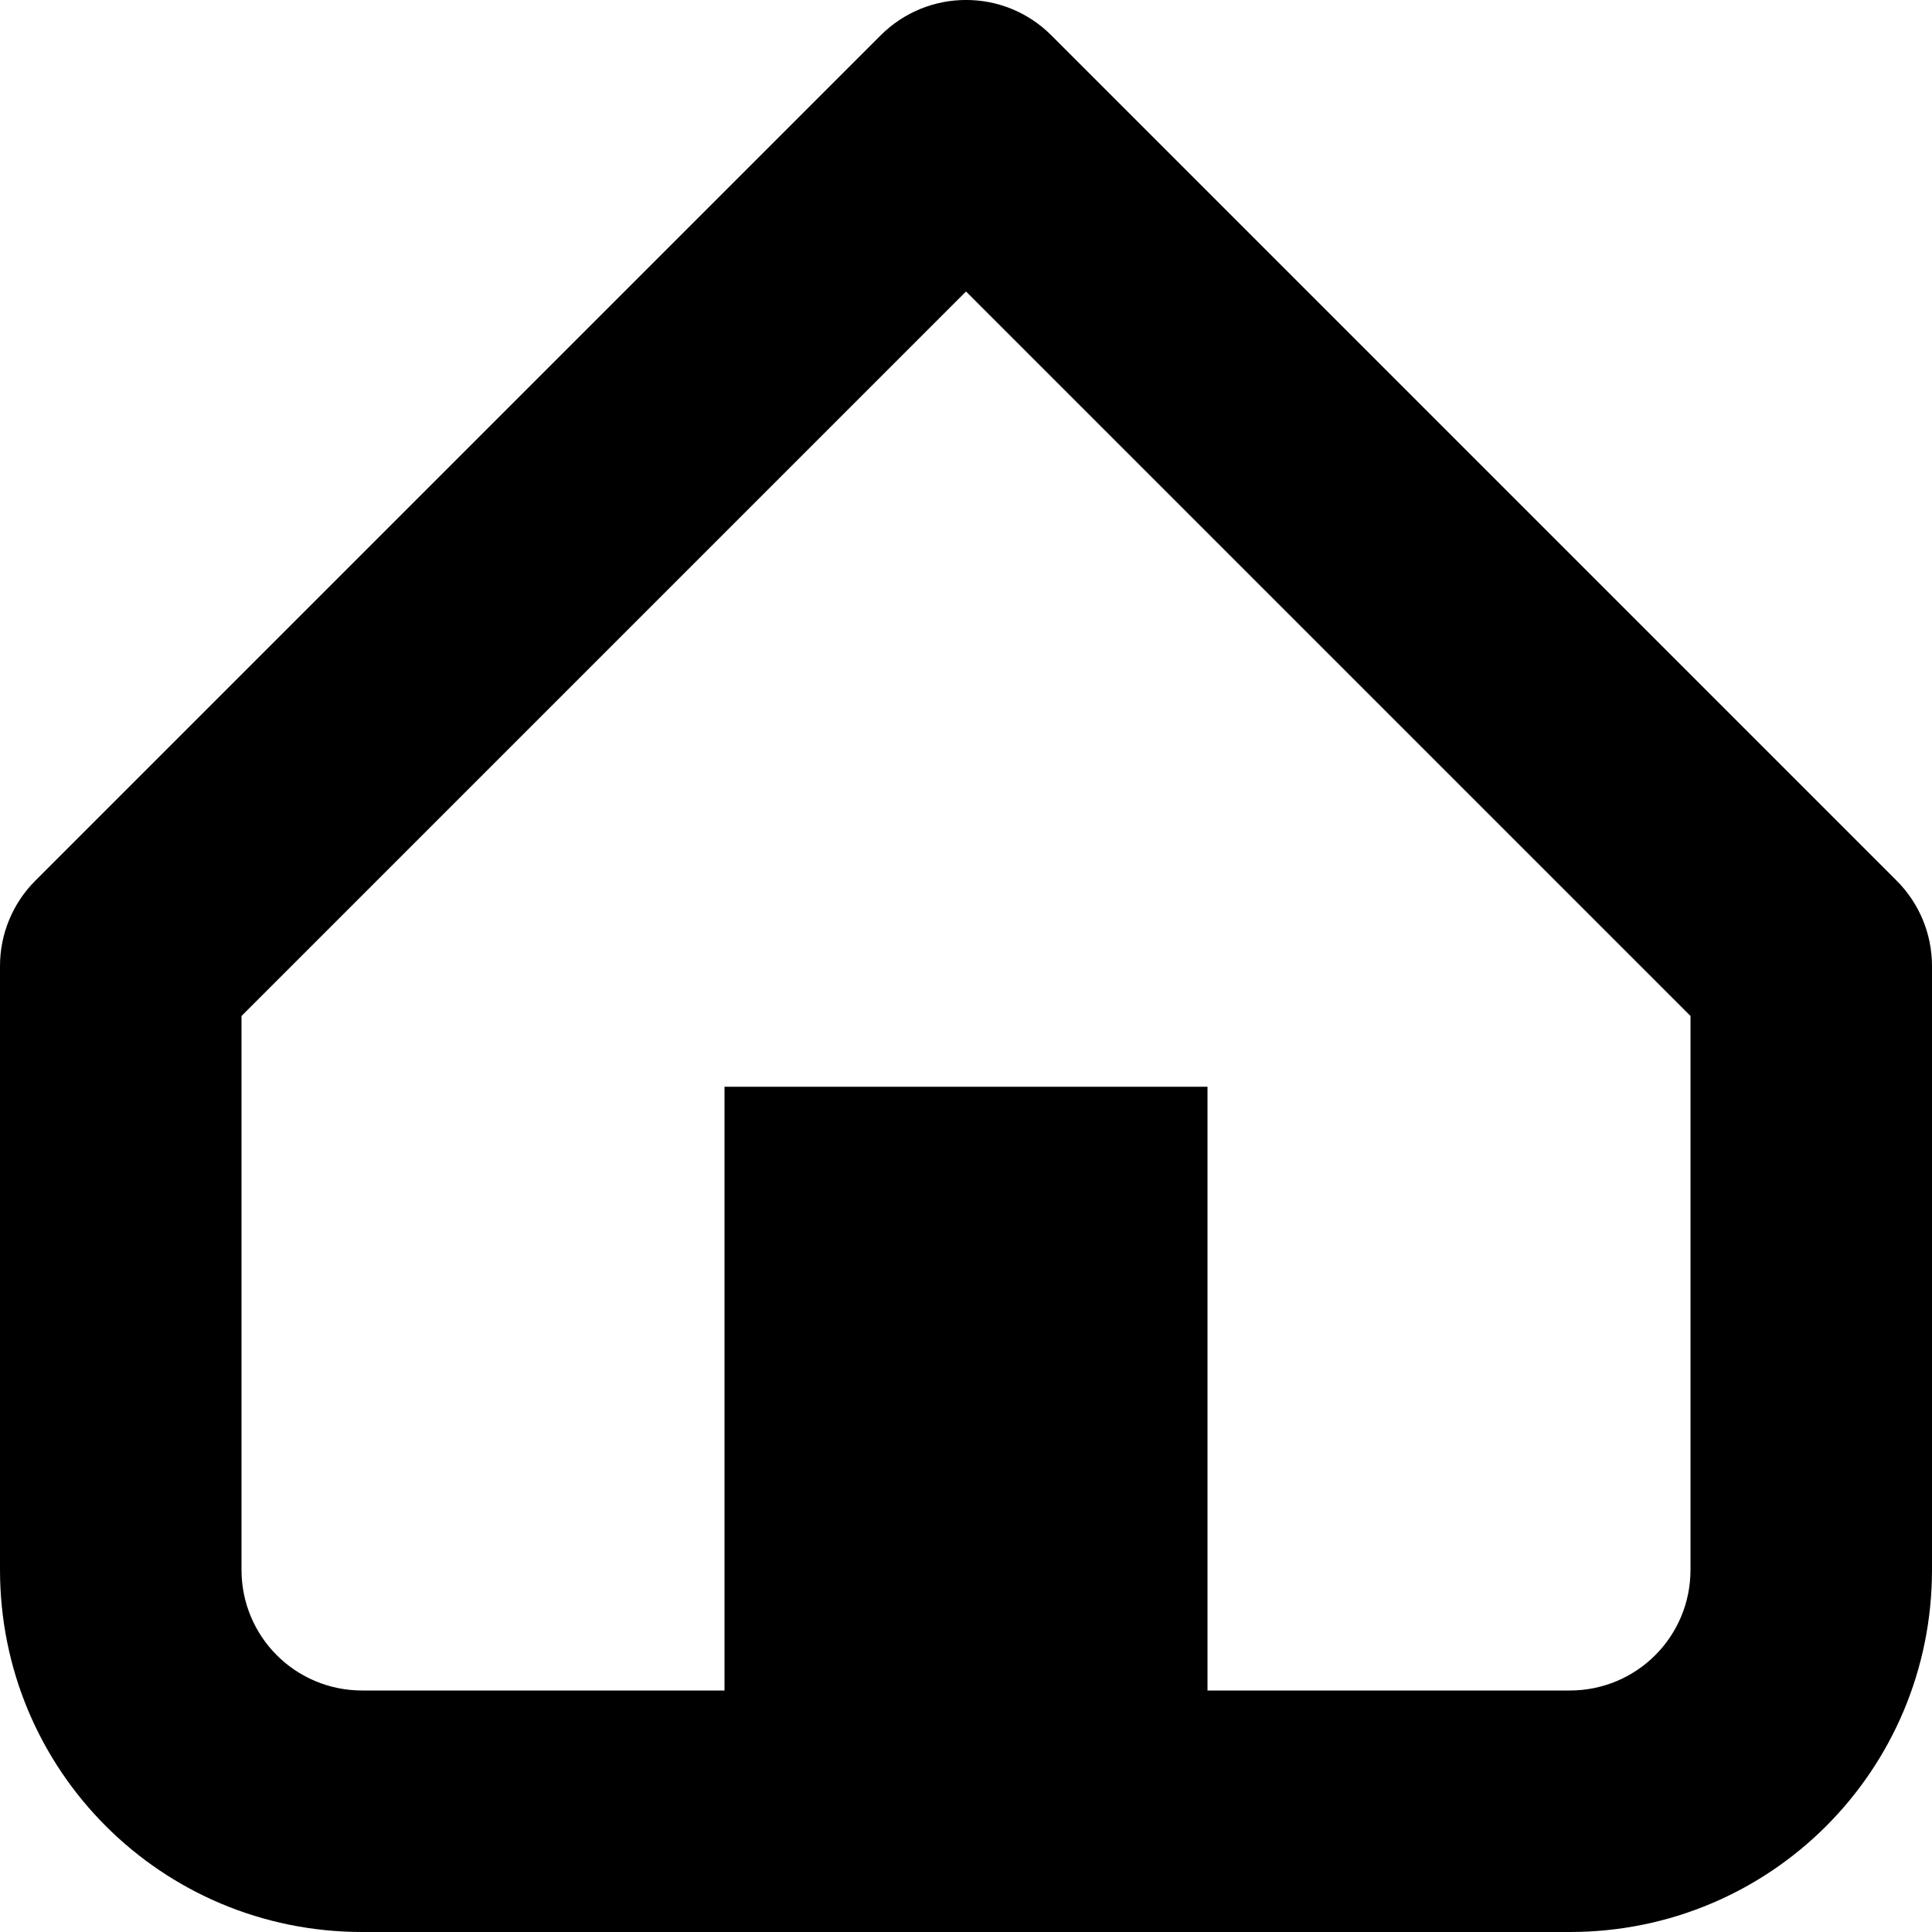 <svg xmlns="http://www.w3.org/2000/svg" width="16" height="16" viewBox="0 0 16 16">
<path d="m8 2.414-6 6v4.586c0 .554.446 1 1 1h3v-5h4v5h3c.554 0 1-.446 1-1v-4.586zm8 10.586c0 1.662-1.338 3-3 3h-10c-1.662 0-3-1.338-3-3v-5c0-.265.105-.52.293-.707l7-7c.391-.391 1.024-.391 1.414-4e-8l7 7c.188.188.293.442.293.707z" fill-rule="evenodd" fill="black" />
</svg>